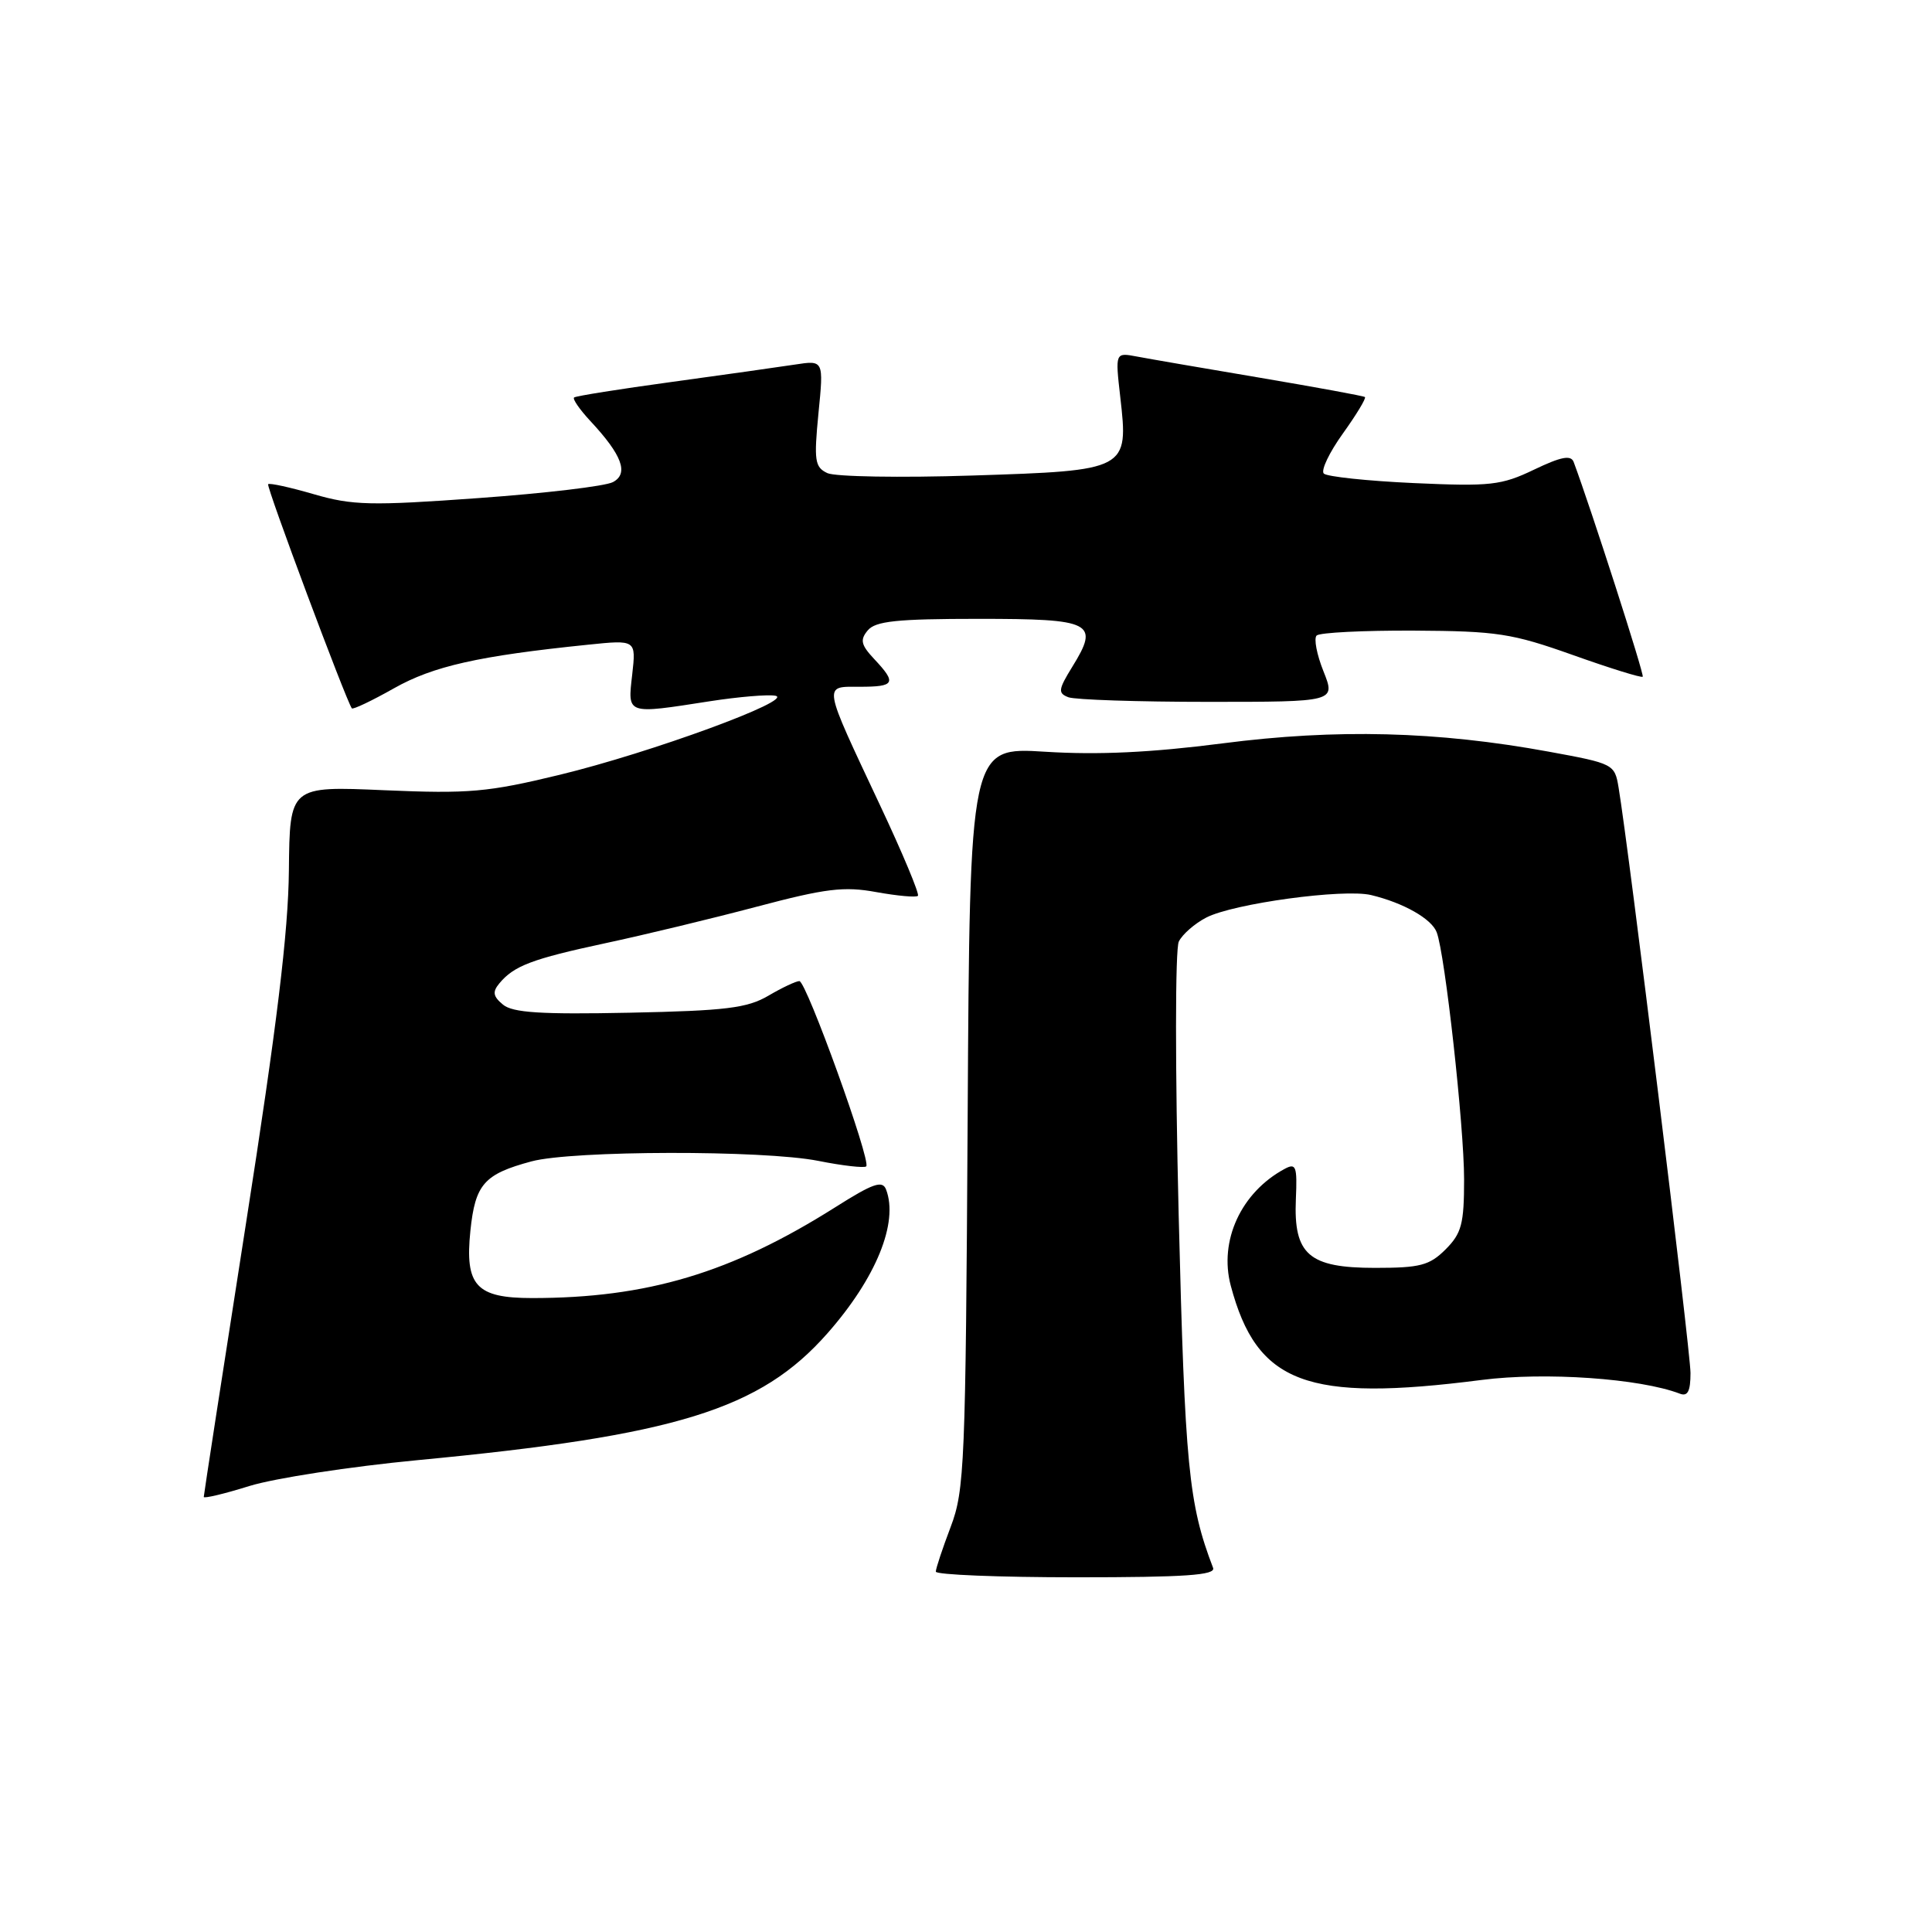 <?xml version="1.0" encoding="UTF-8" standalone="no"?>
<!DOCTYPE svg PUBLIC "-//W3C//DTD SVG 1.1//EN" "http://www.w3.org/Graphics/SVG/1.1/DTD/svg11.dtd" >
<svg xmlns="http://www.w3.org/2000/svg" xmlns:xlink="http://www.w3.org/1999/xlink" version="1.1" viewBox="0 0 256 256">
 <g >
 <path fill="currentColor"
d=" M 160.74 207.75 C 157.49 199.26 157.01 194.34 156.18 161.00 C 155.71 141.64 155.71 125.74 156.20 124.76 C 156.67 123.80 158.31 122.37 159.84 121.58 C 163.44 119.72 178.04 117.73 181.68 118.60 C 185.97 119.63 189.69 121.74 190.37 123.53 C 191.47 126.39 194.00 149.23 194.00 156.27 C 194.00 162.18 193.67 163.42 191.55 165.55 C 189.41 167.68 188.18 168.00 182.20 168.00 C 173.42 168.00 171.39 166.24 171.71 158.88 C 171.90 154.52 171.73 154.07 170.21 154.89 C 164.45 158.00 161.50 164.40 163.08 170.35 C 166.54 183.35 173.12 185.83 196.33 182.85 C 204.73 181.77 217.31 182.65 222.59 184.67 C 223.63 185.07 224.00 184.35 224.00 181.93 C 224.00 179.01 215.82 112.38 214.47 104.35 C 213.96 101.25 213.80 101.17 205.22 99.60 C 190.44 96.89 177.06 96.55 162.00 98.50 C 152.52 99.72 145.52 100.05 138.50 99.61 C 128.50 98.98 128.50 98.98 128.22 148.06 C 127.95 194.07 127.81 197.47 125.97 202.32 C 124.89 205.17 124.00 207.84 124.00 208.25 C 124.00 208.66 132.37 209.00 142.61 209.00 C 157.08 209.00 161.11 208.72 160.74 207.75 Z  M 55.31 193.48 C 89.61 190.22 100.75 186.77 109.65 176.66 C 116.09 169.35 119.08 161.99 117.41 157.62 C 116.93 156.36 115.69 156.79 110.64 159.99 C 96.88 168.67 85.77 172.00 70.50 172.00 C 63.09 172.00 61.58 170.35 62.33 163.08 C 62.97 156.91 64.14 155.58 70.42 153.89 C 75.85 152.43 101.14 152.38 108.42 153.82 C 111.67 154.47 114.54 154.79 114.78 154.55 C 115.46 153.87 106.84 130.00 105.92 130.00 C 105.48 130.00 103.63 130.87 101.81 131.94 C 99.01 133.58 96.17 133.93 83.41 134.19 C 71.68 134.43 67.94 134.19 66.65 133.12 C 65.33 132.03 65.23 131.43 66.16 130.31 C 68.10 127.97 70.48 127.07 80.21 124.98 C 85.32 123.89 94.35 121.71 100.28 120.14 C 109.42 117.72 111.83 117.42 116.13 118.21 C 118.92 118.71 121.40 118.94 121.63 118.70 C 121.86 118.47 119.61 113.07 116.61 106.70 C 108.92 90.33 109.04 91.00 113.93 91.00 C 118.59 91.00 118.84 90.52 115.85 87.34 C 114.08 85.45 113.93 84.79 114.98 83.53 C 116.00 82.30 118.84 82.00 129.65 82.00 C 144.78 82.00 145.72 82.48 142.08 88.36 C 140.22 91.38 140.16 91.85 141.57 92.39 C 142.45 92.72 150.77 93.00 160.07 93.00 C 176.98 93.00 176.98 93.00 175.37 88.96 C 174.48 86.74 174.07 84.60 174.46 84.21 C 174.86 83.82 180.65 83.53 187.34 83.56 C 198.37 83.62 200.33 83.92 208.43 86.80 C 213.34 88.55 217.50 89.84 217.67 89.67 C 217.91 89.42 210.82 67.39 208.52 61.22 C 208.16 60.26 206.86 60.51 203.27 62.23 C 198.93 64.31 197.50 64.47 187.33 64.01 C 181.19 63.73 175.83 63.16 175.41 62.75 C 175.00 62.33 176.14 59.95 177.94 57.44 C 179.74 54.93 181.05 52.76 180.86 52.61 C 180.66 52.46 174.43 51.32 167.00 50.06 C 159.57 48.81 152.21 47.54 150.63 47.24 C 147.77 46.70 147.77 46.70 148.44 52.60 C 149.55 62.29 149.45 62.35 128.85 63.01 C 119.31 63.32 110.66 63.17 109.63 62.69 C 107.96 61.90 107.84 61.05 108.45 54.76 C 109.15 47.72 109.15 47.72 105.32 48.31 C 103.22 48.63 95.88 49.67 89.00 50.61 C 82.12 51.55 76.31 52.47 76.07 52.67 C 75.84 52.86 76.80 54.25 78.20 55.76 C 82.44 60.30 83.34 62.75 81.22 63.88 C 80.22 64.42 72.20 65.37 63.38 66.00 C 49.13 67.03 46.70 66.97 41.60 65.49 C 38.44 64.57 35.70 63.97 35.53 64.16 C 35.25 64.44 45.84 92.78 46.62 93.86 C 46.76 94.05 49.27 92.86 52.19 91.21 C 57.41 88.26 63.43 86.91 77.89 85.43 C 84.29 84.77 84.29 84.77 83.77 89.39 C 83.16 94.73 82.93 94.65 94.05 92.92 C 97.86 92.33 101.77 92.00 102.74 92.19 C 105.40 92.71 86.21 99.75 74.14 102.67 C 64.64 104.97 62.15 105.19 50.94 104.71 C 38.39 104.16 38.39 104.16 38.28 115.33 C 38.20 123.53 36.68 136.00 32.58 162.20 C 29.51 181.84 27.00 198.10 27.00 198.35 C 27.00 198.59 29.73 197.94 33.06 196.90 C 36.39 195.87 46.40 194.33 55.31 193.48 Z "/>
</g>
</svg>